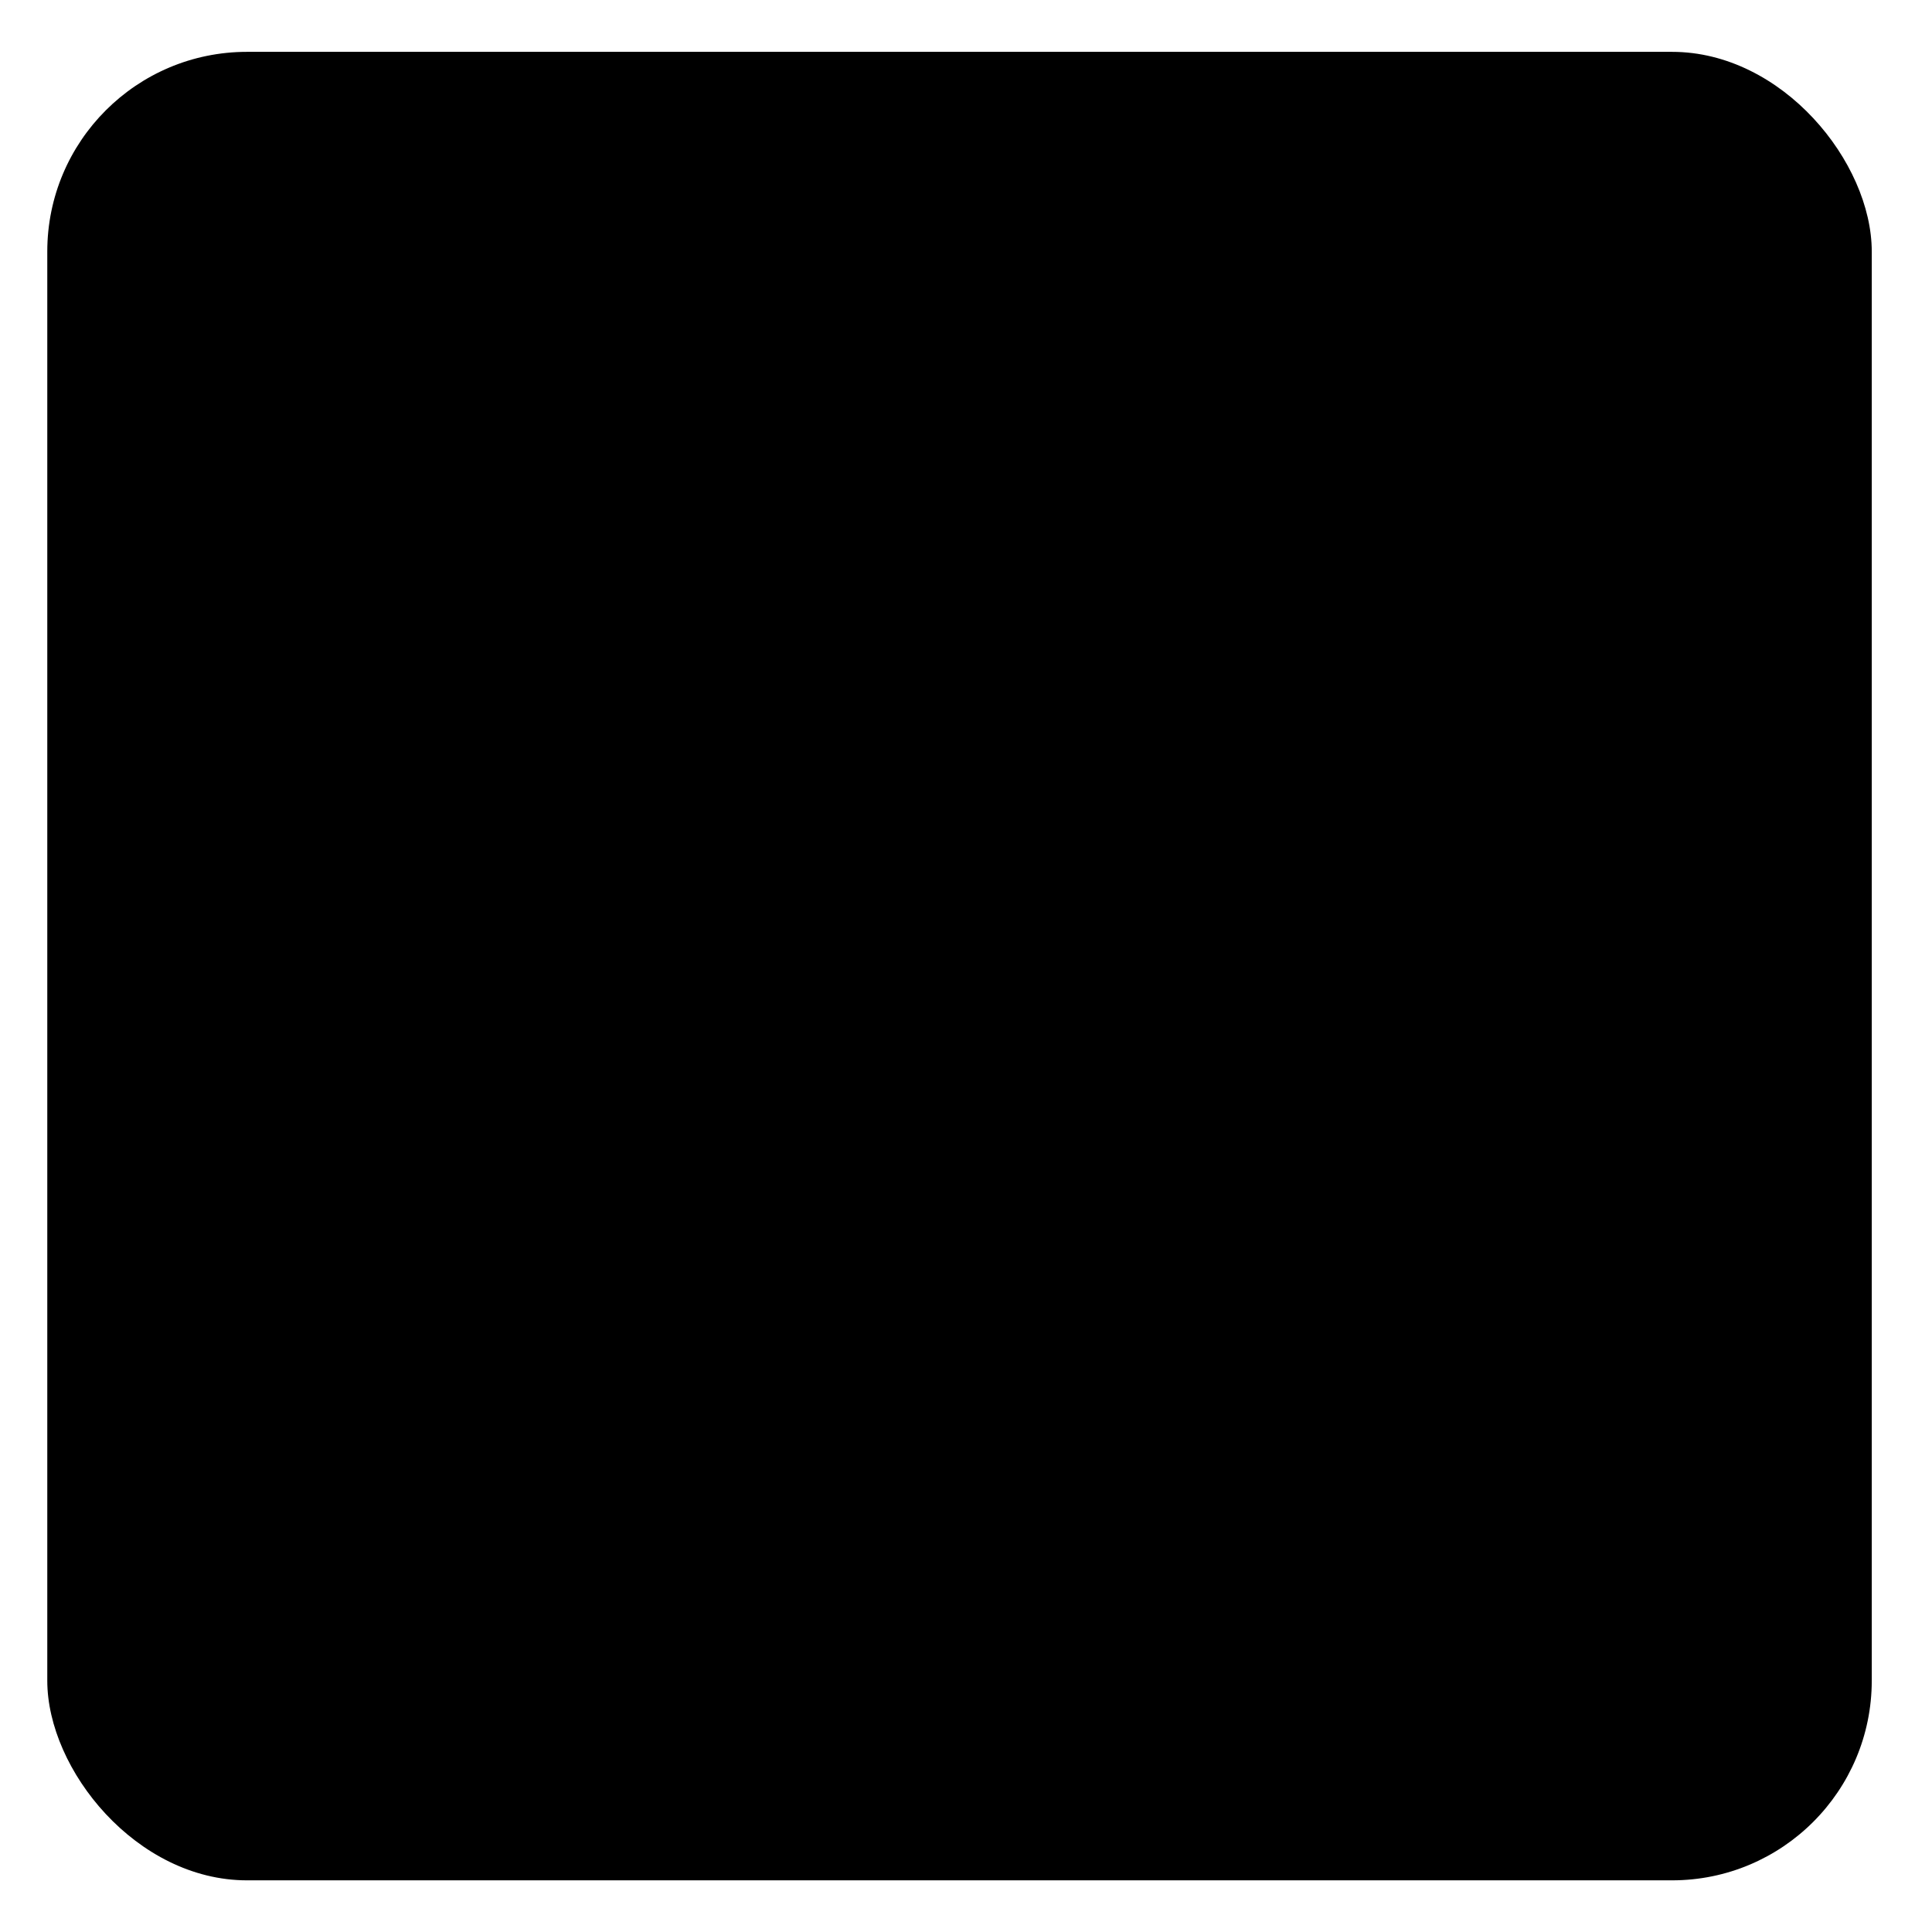 <svg xmlns="http://www.w3.org/2000/svg" xmlns:svg="http://www.w3.org/2000/svg" id="svg7595" width="40" height="40" version="1.1" viewBox="0 0 10.583 10.583"><defs id="defs7589"><clipPath id="clip444"><path id="path24586" d="m 1201.582,338.199 h 18 v 18 h -18 z m 0,0"/></clipPath></defs><g id="layer1" transform="translate(-46.756,-62.012)"><rect id="rect989" width="9.994" height="10.016" x="47.015" y="62.296" ry="1.094" style="stroke-width:.999"/></g></svg>